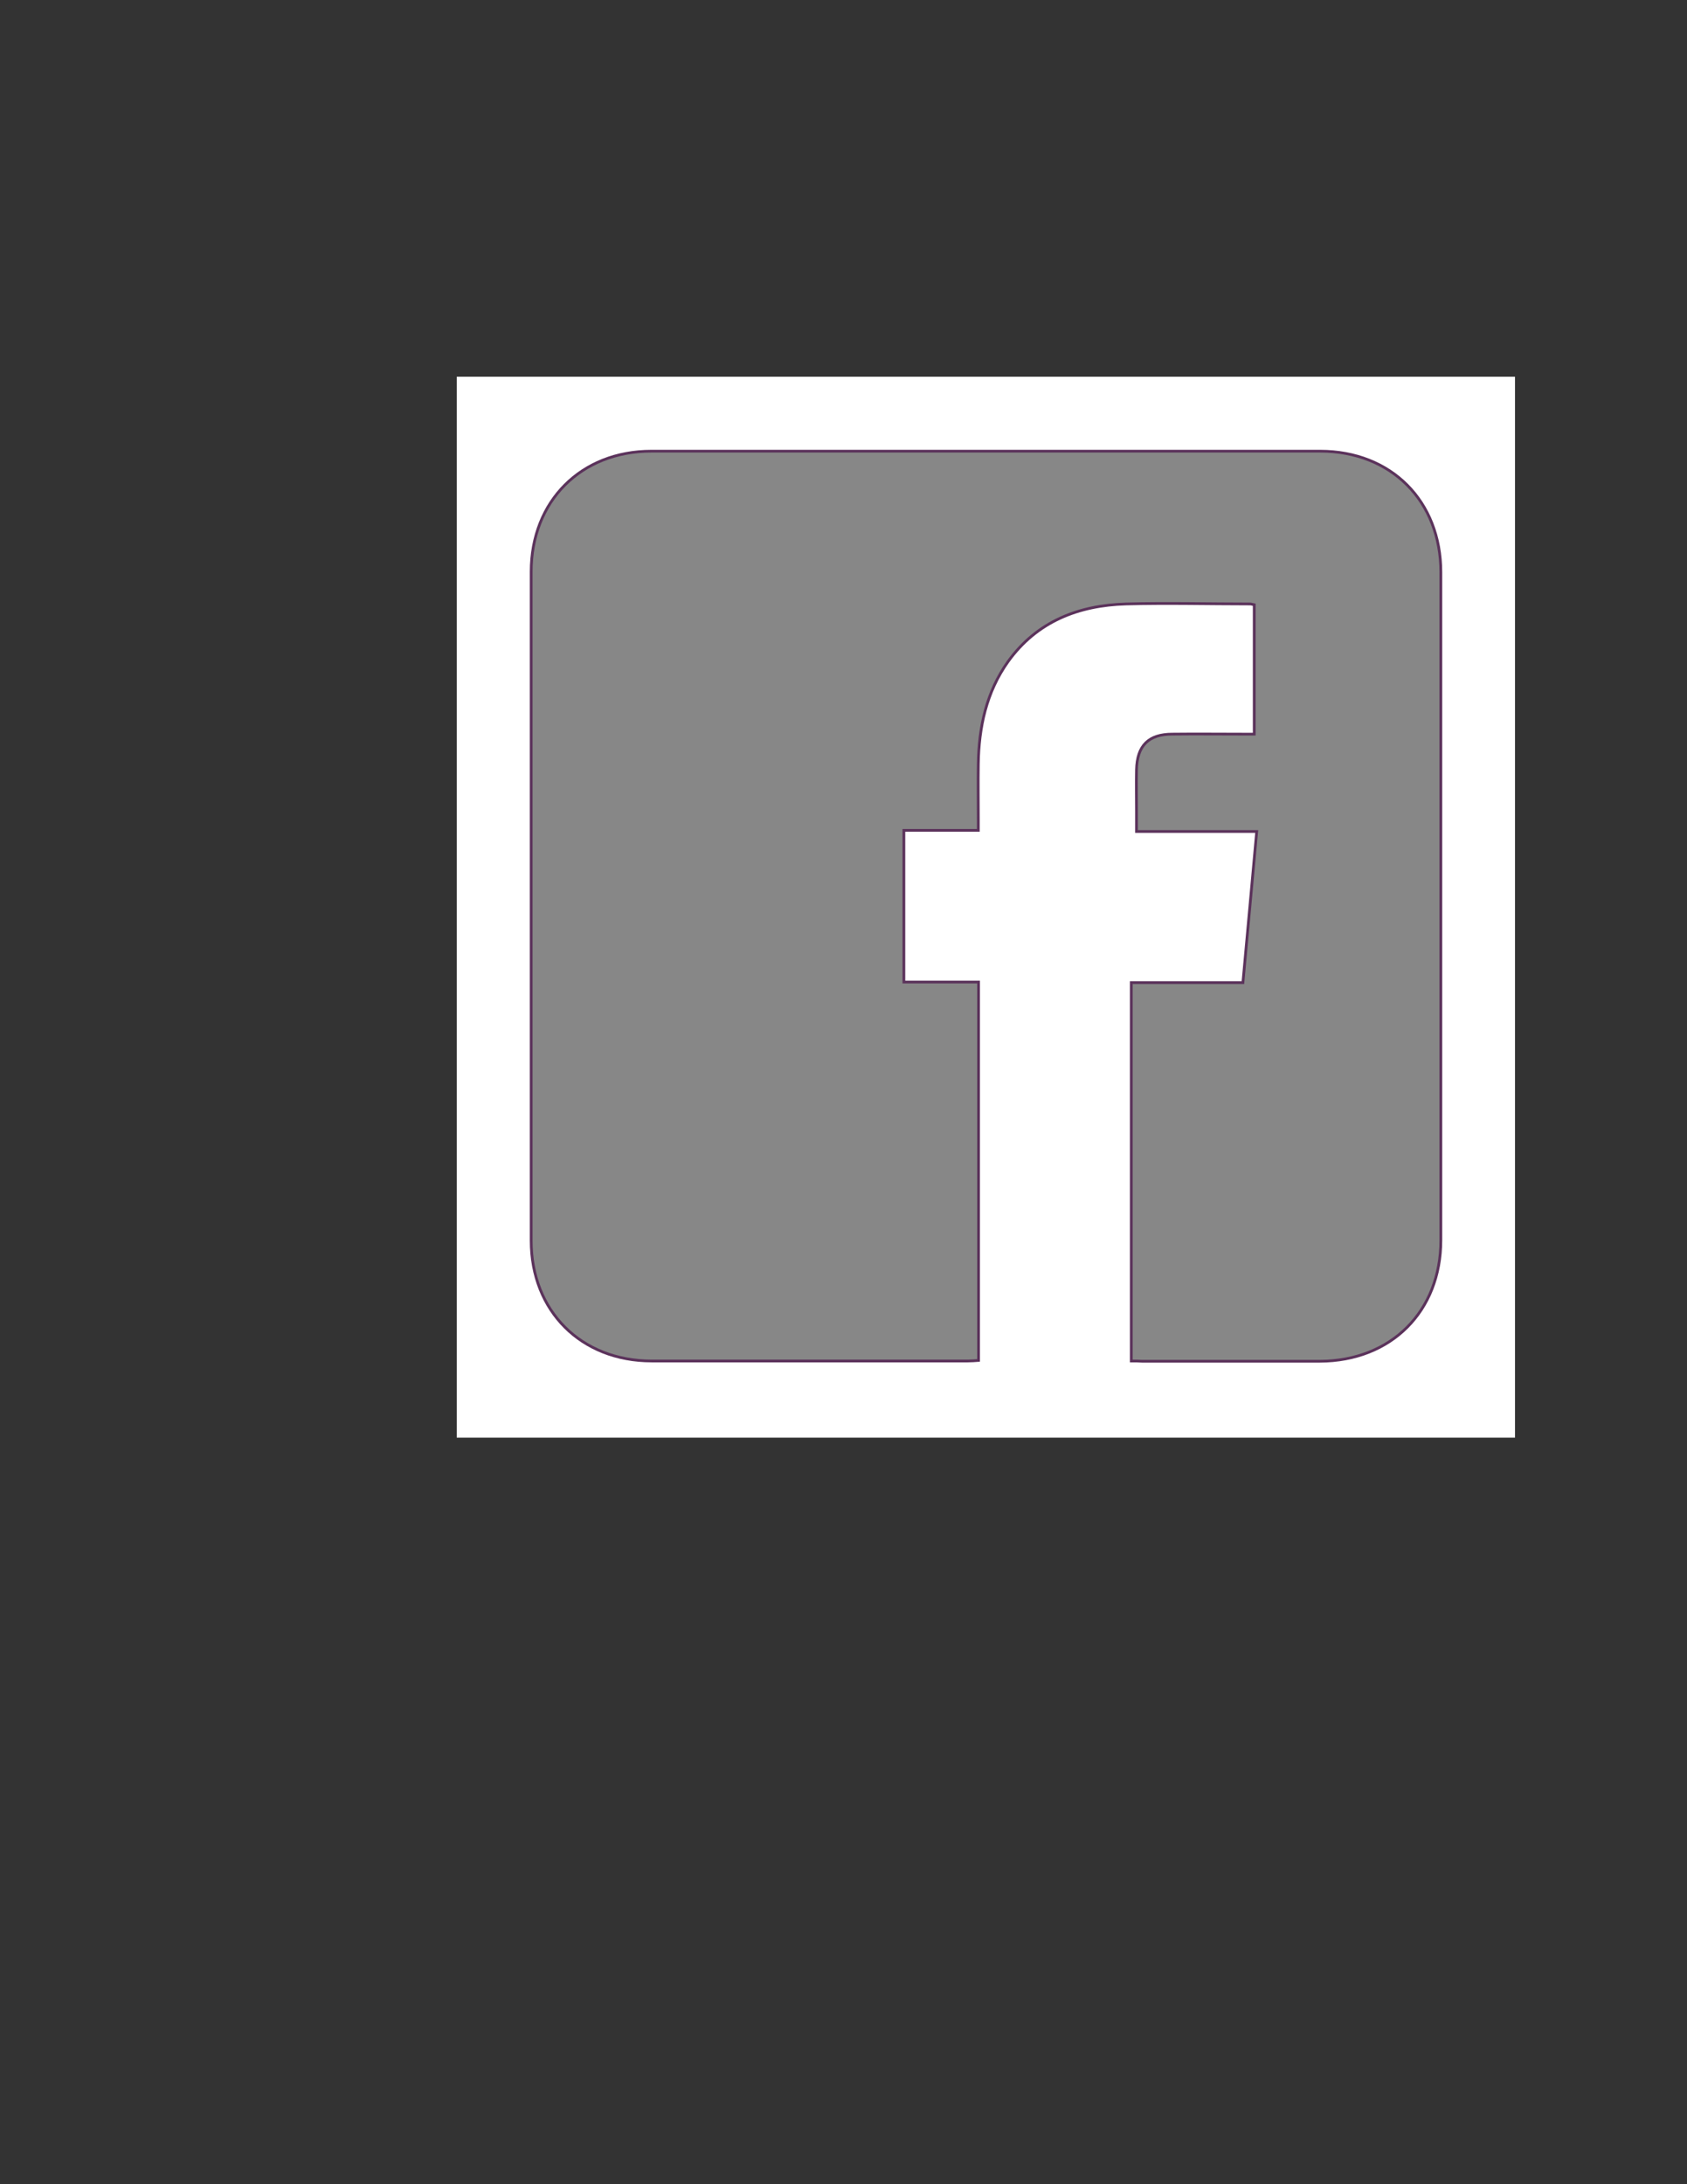 <?xml version="1.0" encoding="utf-8"?>
<!-- Generator: Adobe Illustrator 21.0.0, SVG Export Plug-In . SVG Version: 6.00 Build 0)  -->
<svg version="1.1" id="Layer_1" xmlns="http://www.w3.org/2000/svg" xmlns:xlink="http://www.w3.org/1999/xlink" x="0px" y="0px"
	 viewBox="0 0 612 792" style="enable-background:new 0 0 612 792;" xml:space="preserve">
<rect x="0" y="0" width="612" height="792" fill="#333333" stroke="none"/>
<style type="text/css">
	.st0{fill:#FFFFFF;}
	.st1{fill:#878787;stroke:#5B325B;stroke-miterlimit:10;}
</style>
<g>
	<path class="st0" d="M549.6,521.3c-127.9,0-255.9,0-383.9,0c0-128.2,0-256.4,0-384.7c127.9,0,255.8,0,383.9,0
		C549.6,264.7,549.6,393,549.6,521.3z M410.4,493.5c1.5,0,2.8,0,4,0c21.5,0,43,0,64.5,0c25.8,0,43.9-18,43.9-43.9
		c0-80.7,0-161.5,0-242.2c0-25.9-18-43.9-43.8-43.9c-80.9,0-161.7,0-242.6,0c-25.5,0-43.6,18.1-43.6,43.7c0,80.9,0,161.7,0,242.6
		c0,25.5,18.1,43.6,43.7,43.6c38.2,0,76.5,0,114.7,0c1.3,0,2.6-0.1,3.9-0.2c0-45.9,0-91.3,0-137.2c-9.2,0-18.1,0-27.1,0
		c0-18.5,0-36.5,0-55c9,0,17.8,0,27,0c0-1.7,0-2.9,0-4.1c0-6.6-0.1-13.2,0-19.9c0.2-13.4,2.8-26.1,10.8-37.2
		c10.5-14.6,25.6-20.4,42.8-20.9c15-0.5,30-0.1,45,0c0.5,0,0.9,0.2,1.5,0.3c0,15.6,0,31,0,46.9c-1.4,0-2.6,0-3.8,0
		c-8.6,0-17.2,0-25.9,0c-8.7,0.1-12.8,4.2-13,12.9c-0.1,5,0,10,0,15c0,2.3,0,4.6,0,7.4c14.9,0,29.2,0,43.6,0
		c-1.7,18.5-3.3,36.5-5,54.8c-13.7,0-27,0-40.5,0C410.4,402.1,410.4,447.5,410.4,493.5z"/>
	<path class="st1" d="M410.4,493.5c0-46,0-91.4,0-137.2c13.5,0,26.8,0,40.5,0c1.7-18.3,3.3-36.3,5-54.8c-14.4,0-28.7,0-43.6,0
		c0-2.8,0-5.1,0-7.4c0-5-0.1-10,0-15c0.2-8.7,4.3-12.9,13-12.9c8.6-0.1,17.2,0,25.9,0c1.2,0,2.4,0,3.8,0c0-15.8,0-31.3,0-46.9
		c-0.6-0.1-1-0.3-1.5-0.3c-15,0-30-0.4-45,0c-17.2,0.5-32.3,6.3-42.8,20.9c-7.9,11.1-10.6,23.8-10.8,37.2c-0.1,6.6,0,13.2,0,19.9
		c0,1.2,0,2.5,0,4.1c-9.1,0-17.9,0-27,0c0,18.5,0,36.5,0,55c9,0,17.9,0,27.1,0c0,45.8,0,91.3,0,137.2c-1.3,0.1-2.6,0.2-3.9,0.2
		c-38.2,0-76.5,0-114.7,0c-25.6,0-43.7-18.1-43.7-43.6c0-80.9,0-161.7,0-242.6c0-25.6,18.1-43.7,43.6-43.7c80.9,0,161.7,0,242.6,0
		c25.8,0,43.8,18.1,43.8,43.9c0,80.7,0,161.5,0,242.2c0,25.8-18,43.8-43.9,43.9c-21.5,0-43,0-64.5,0
		C413.2,493.5,411.9,493.5,410.4,493.5z"/>
</g>
</svg>
